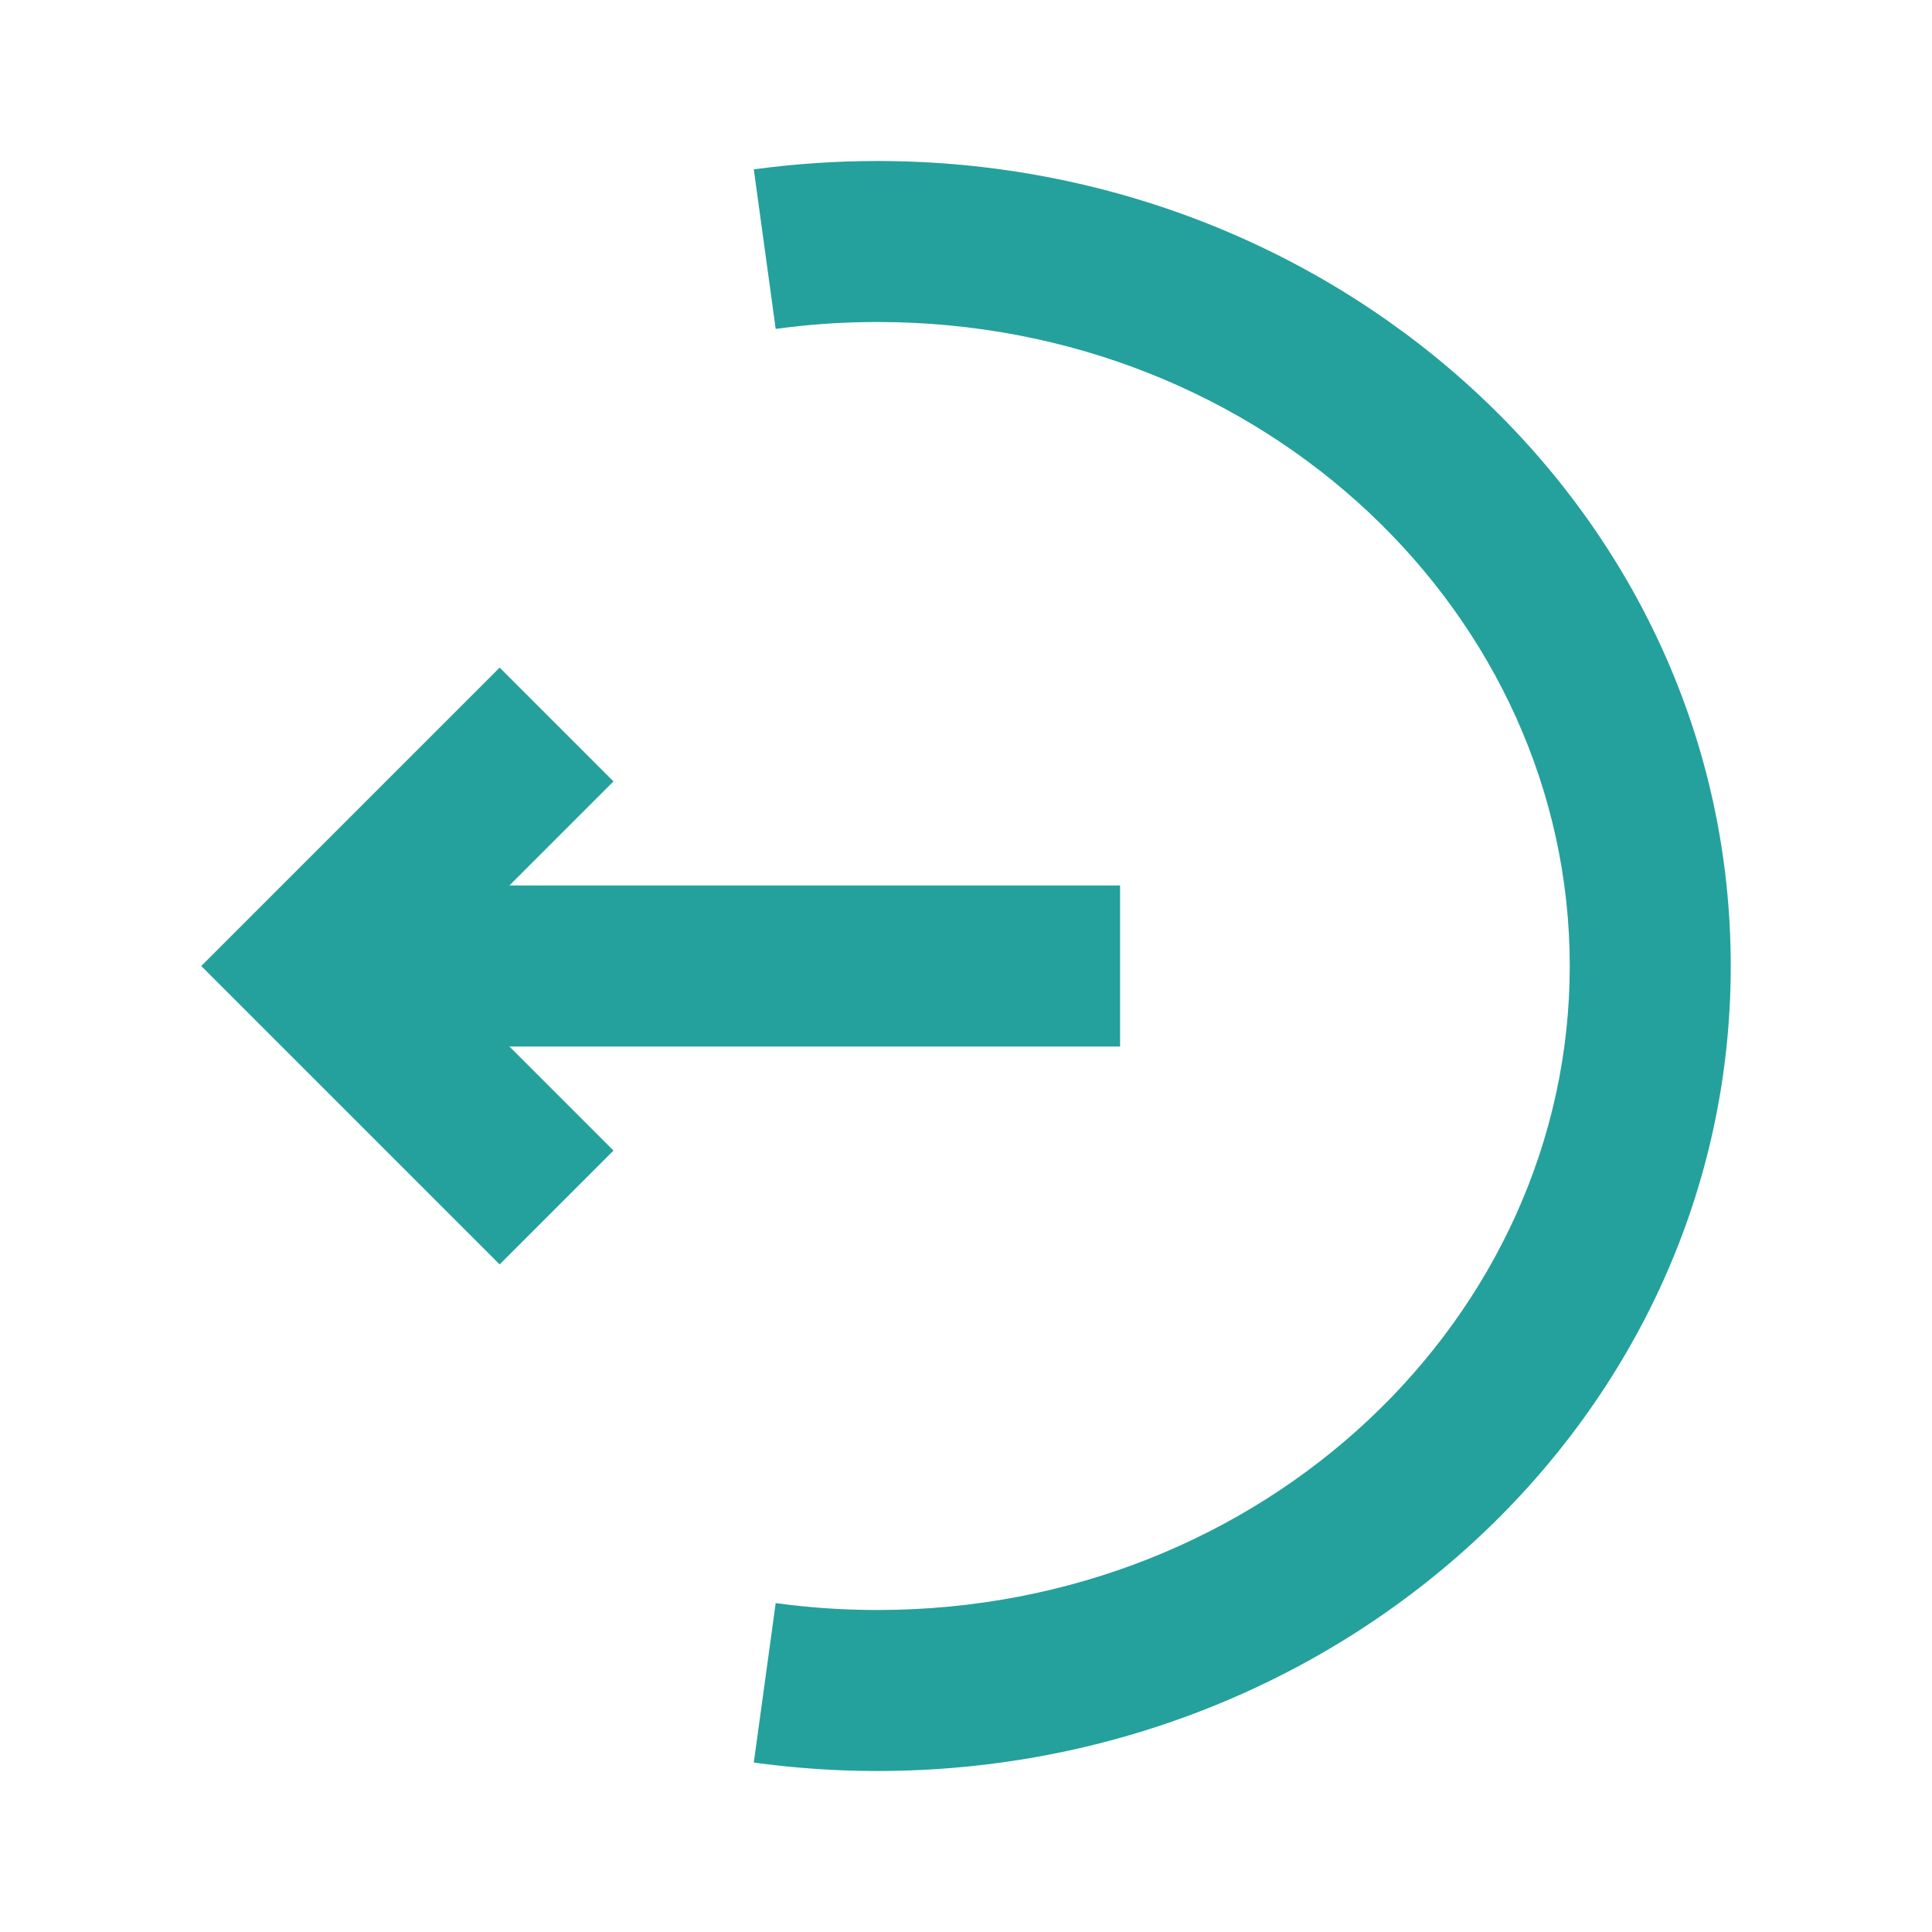 <svg width="24" height="24" viewBox="0 0 24 24" fill="none" xmlns="http://www.w3.org/2000/svg">
<path d="M10.9 2C10.379 2 9.866 2.036 9.364 2.104L9.636 4.086C10.048 4.029 10.47 4 10.9 4C15.712 4 19.5 7.642 19.5 12C19.5 16.358 15.712 20 10.9 20C10.47 20 10.048 19.971 9.636 19.914L9.364 21.895C9.866 21.964 10.379 22 10.9 22C16.693 22 21.5 17.582 21.5 12C21.5 6.417 16.693 2 10.9 2ZM2.5 12L6.207 15.707L7.621 14.293L6.328 13H13.914V11H6.328L7.621 9.707L6.207 8.293L2.5 12Z" fill="#24A19C"/>
</svg>
